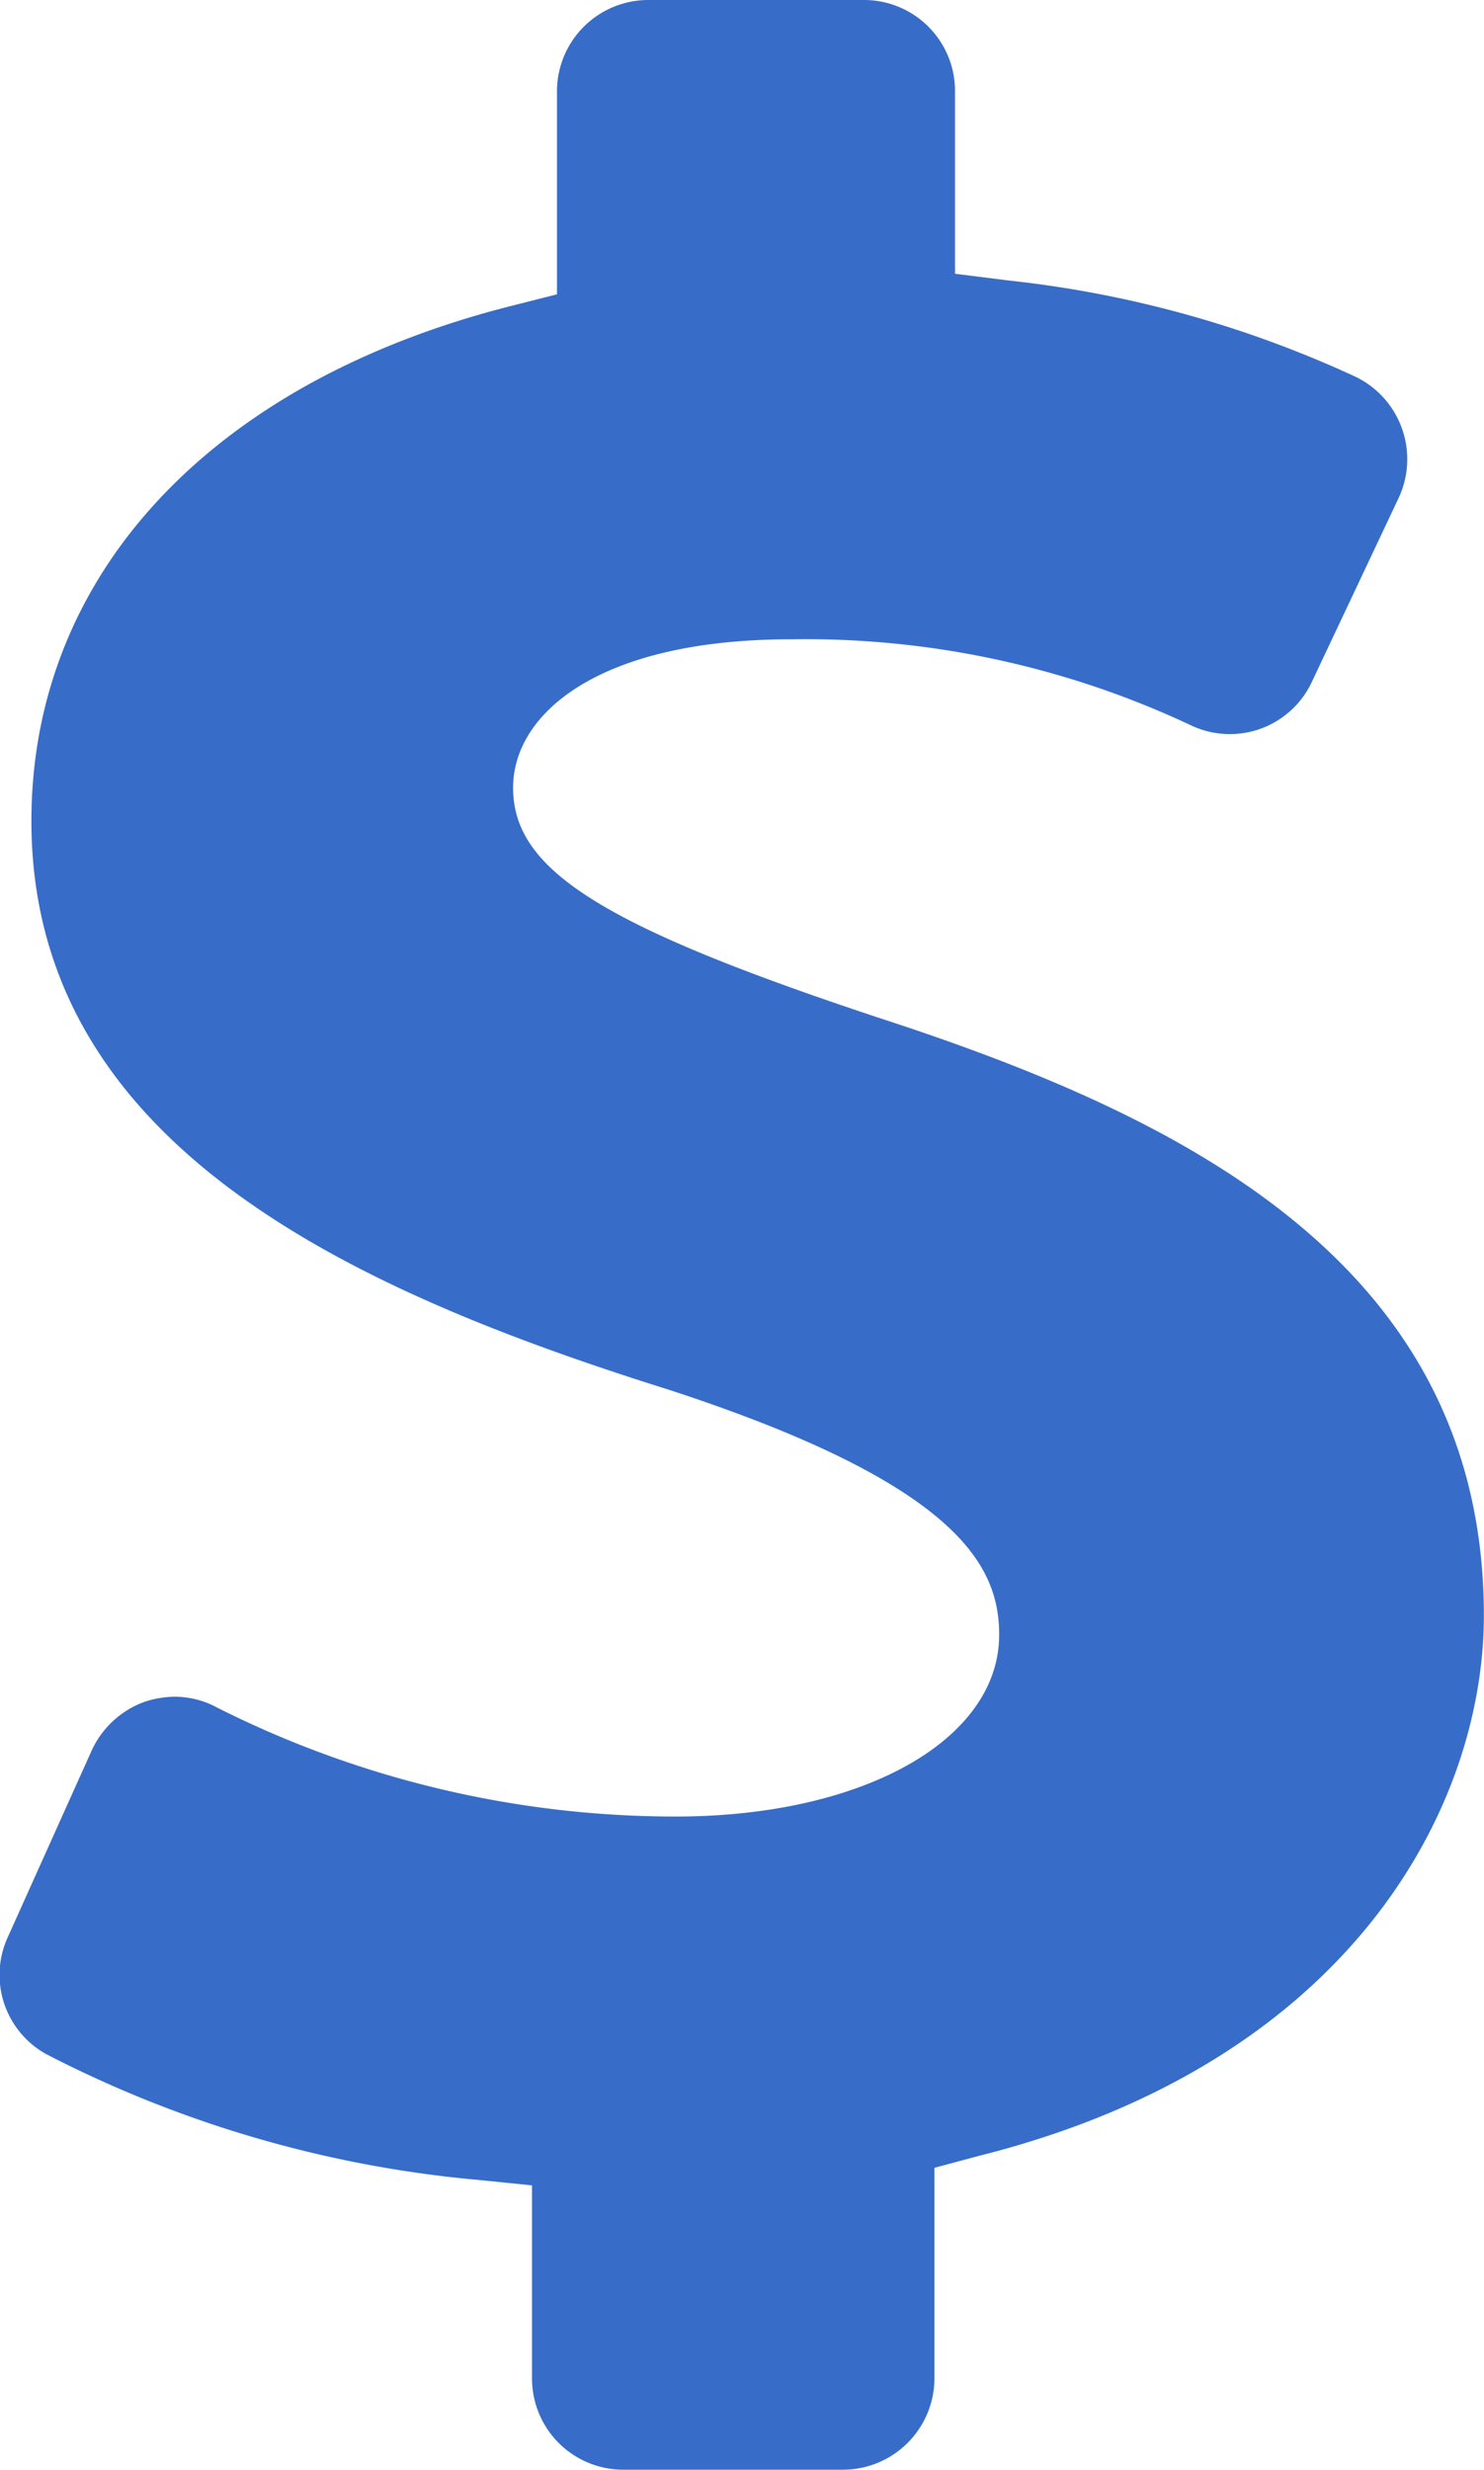 <svg xmlns="http://www.w3.org/2000/svg" width="10.82" height="18" viewBox="0 0 10.82 18"><defs><style>.a{fill:#376dc8;}</style></defs><g transform="translate(-24.574 -7.702)"><g transform="translate(24.574 7.702)"><path class="a" d="M29.122,25.7h1.6a.667.667,0,0,0,.665-.665V23.5l.332-.089c2.712-.683,3.674-2.548,3.674-3.936,0-2.571-2.216-3.639-4.388-4.348-2.039-.674-2.69-1.082-2.69-1.684,0-.541.625-1.082,2.026-1.082a6.6,6.6,0,0,1,2.921.629.66.66,0,0,0,.877-.319l.634-1.343a.667.667,0,0,0-.319-.882,8.073,8.073,0,0,0-2.527-.7l-.39-.049V8.362a.663.663,0,0,0-.665-.66H29.3a.666.666,0,0,0-.665.66V9.847l-.332.084c-2.19.554-3.5,1.959-3.5,3.754,0,2.367,2.345,3.422,4.645,4.144,2.123.692,2.411,1.29,2.411,1.786,0,.767-.993,1.325-2.358,1.325a7.431,7.431,0,0,1-3.342-.793.651.651,0,0,0-.315-.08.715.715,0,0,0-.213.036.677.677,0,0,0-.39.359l-.612,1.361a.66.66,0,0,0,.279.847,8.517,8.517,0,0,0,3.151.918l.394.04v1.409A.665.665,0,0,0,29.122,25.7Z" transform="translate(-24.574 -7.702)"/></g></g></svg>